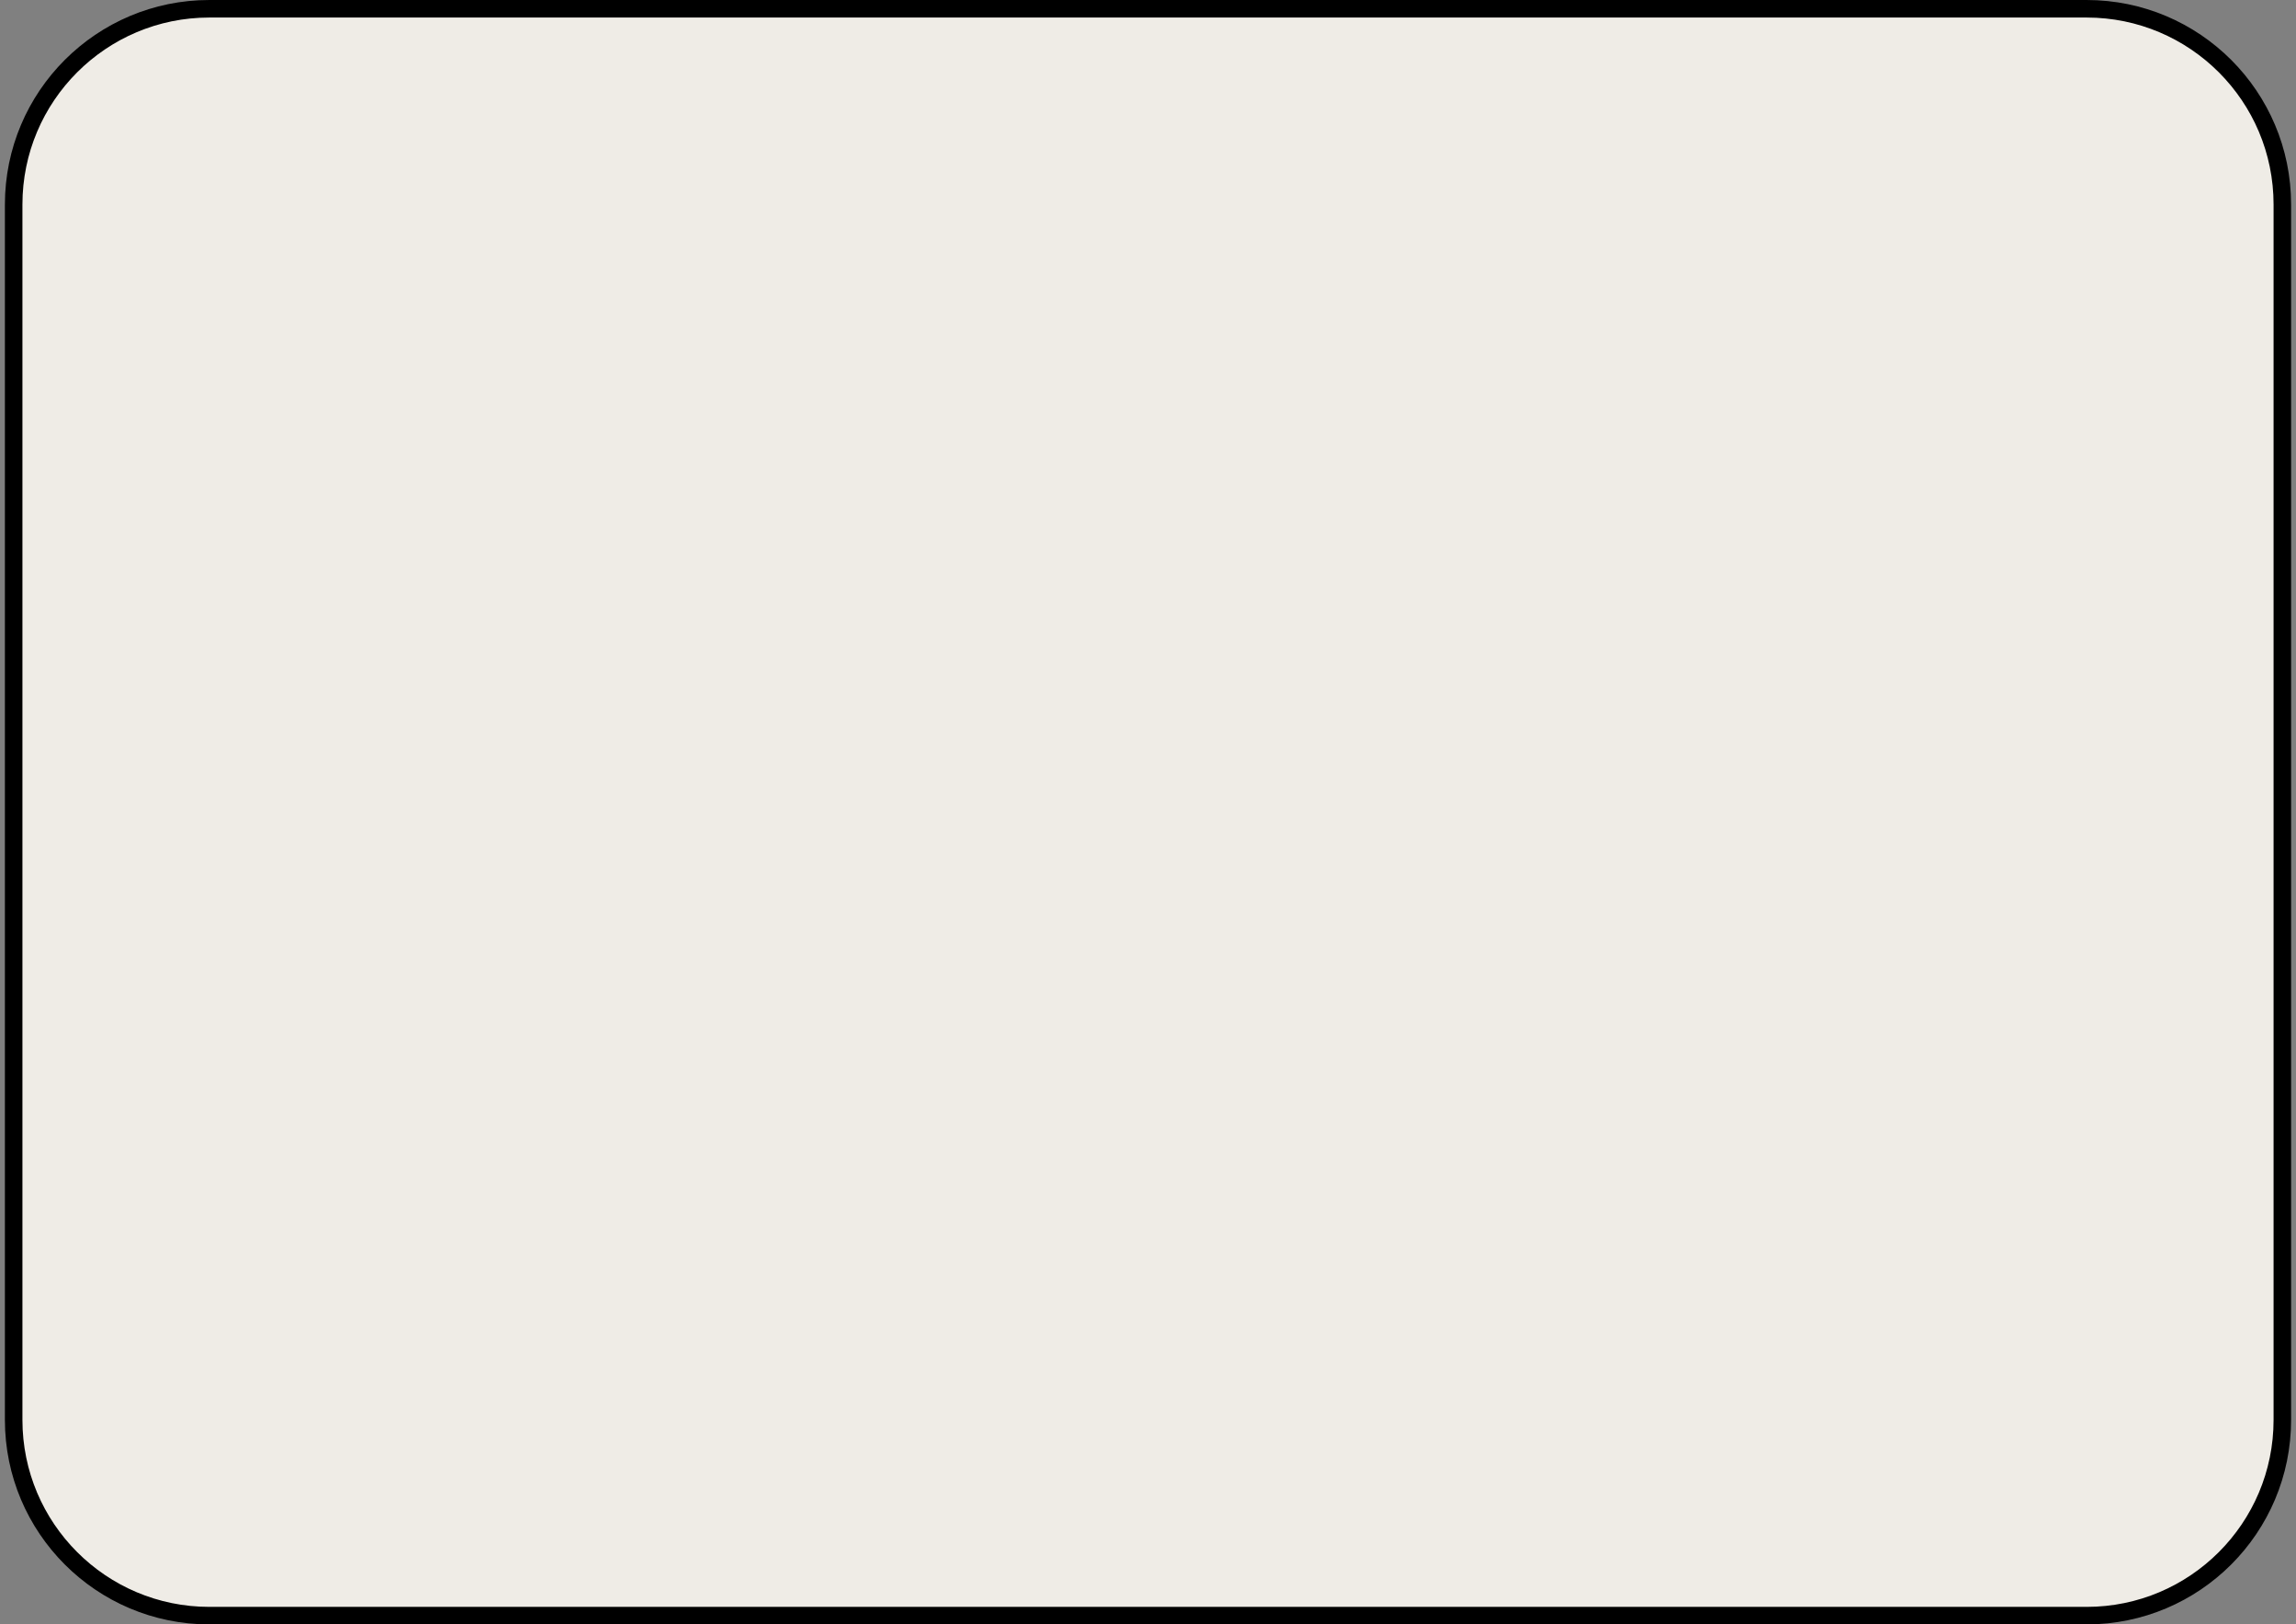 <?xml version="1.0" encoding="UTF-8" standalone="no"?><svg width='393' height='278' viewBox='0 0 393 278' fill='none' xmlns='http://www.w3.org/2000/svg'>
<rect x="0" y="0" width="393" height="278" fill="#808080" stroke="none"/>
<path d='M2.339 35C2.339 16.498 17.337 1.5 35.839 1.5H357.161C375.663 1.5 390.661 16.498 390.661 35V243C390.661 261.502 375.663 276.5 357.161 276.5H35.839C17.337 276.5 2.339 261.502 2.339 243V35Z' fill='#EFECE6' stroke='black' stroke-width='3'/>
</svg>
